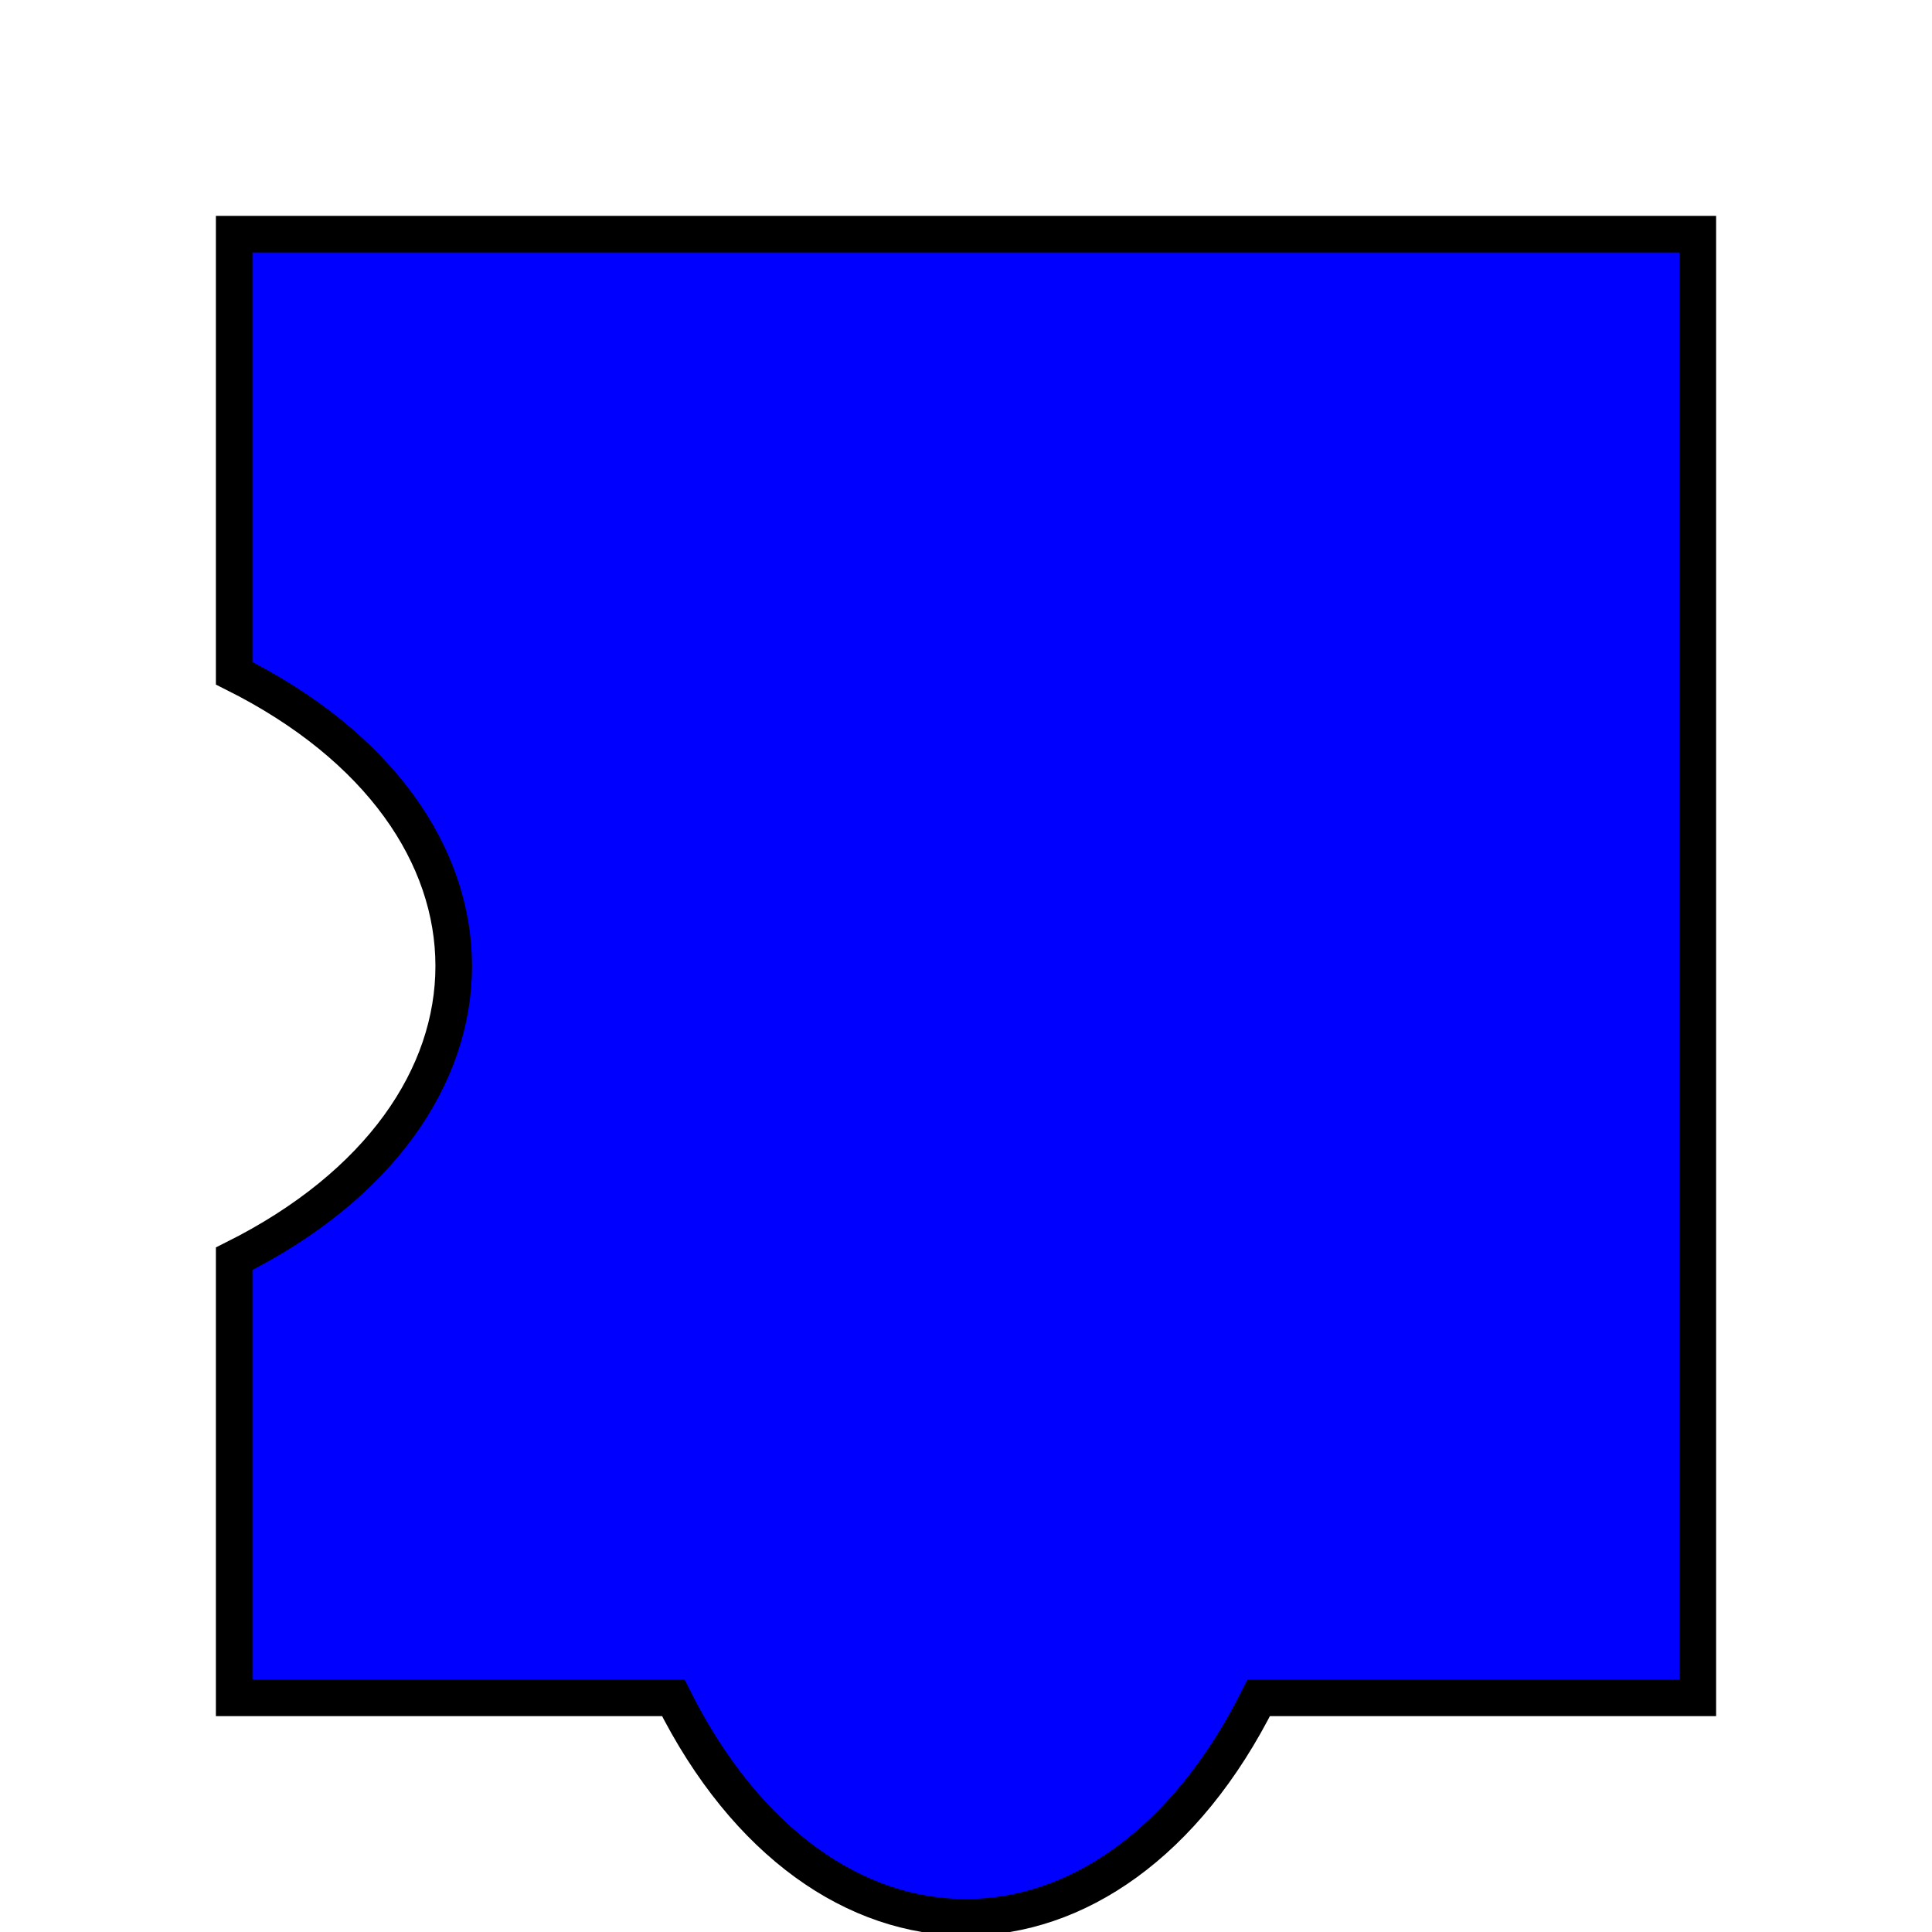 <?xml version='1.0' encoding='utf-8'?>
<ns0:svg xmlns:ns0="http://www.w3.org/2000/svg" baseProfile="full" height="200" version="1.1" viewBox="-32.0 -32.0 264.0 264.0" width="200"><ns0:defs><mask id="outerMask"><rect x="-30.0" y="-30.0" width="260.0" height="260.0" fill="white" /><rect x="0" y="0" width="200" height="200" fill="black" /></mask></ns0:defs><ns0:path d="M 0 0 L 200 0 L 200 200 L 140.0 200 C 120.0 240.0 80.0 240.0 60.0 200 L 0 200 L 0 140.0 C 40.0 120.0 40.0 80.0 0 60.0 L 0 0 Z" fill="blue" stroke="black" stroke-width="5" /><rect x="-30.0" y="-30.0" width="260.0" height="260.0" fill="white" fill-opacity="0" mask="url(#outerMask)" pointer-events="none" /></ns0:svg>